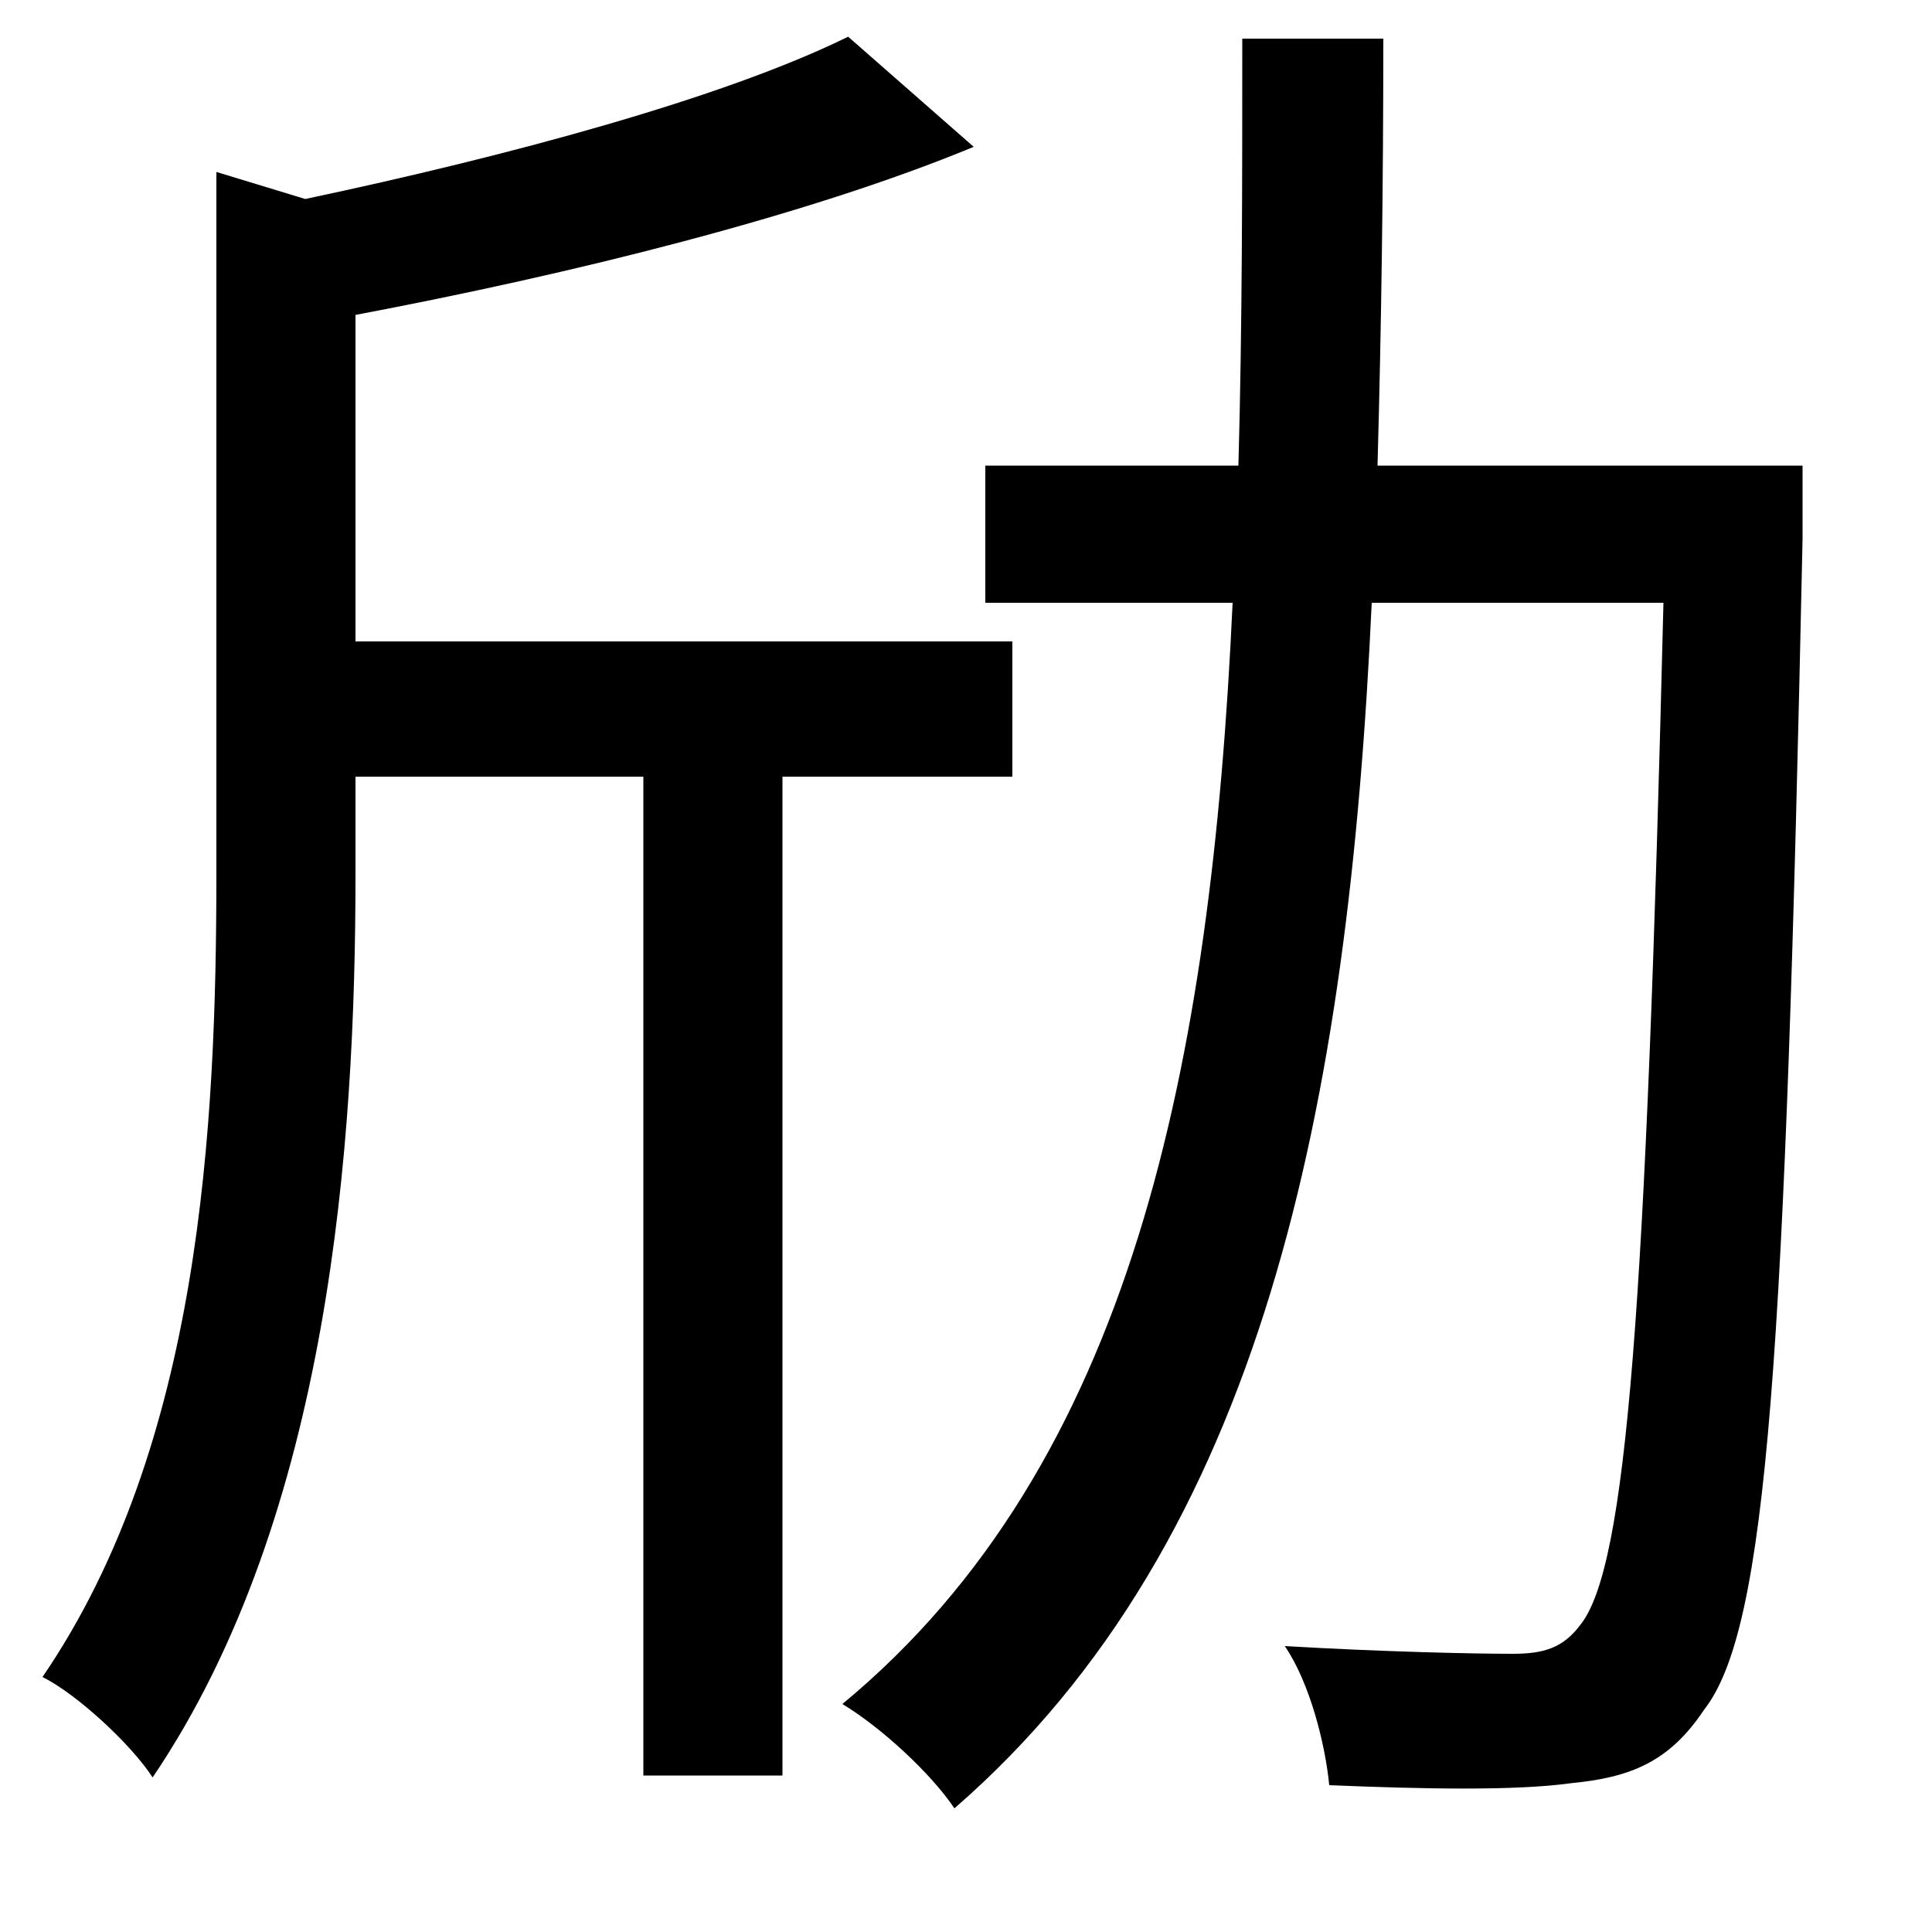 <svg xmlns="http://www.w3.org/2000/svg"
    viewBox="0 0 1000 1000">
  <!--
© 2014-2021 Adobe (http://www.adobe.com/).
Noto is a trademark of Google Inc.
This Font Software is licensed under the SIL Open Font License, Version 1.1. This Font Software is distributed on an "AS IS" BASIS, WITHOUT WARRANTIES OR CONDITIONS OF ANY KIND, either express or implied. See the SIL Open Font License for the specific language, permissions and limitations governing your use of this Font Software.
http://scripts.sil.org/OFL
  -->
<path d="M439 19C374 51 262 81 158 103L112 89 112 452C112 583 104 748 22 868 40 877 68 903 79 920 171 784 184 591 184 453L184 402 333 402 333 919 405 919 405 402 524 402 524 332 184 332 184 163C295 142 417 112 504 76ZM643 20C643 95 643 169 641 241L510 241 510 312 638 312C627 551 586 758 436 882 456 894 482 918 494 936 654 797 698 572 710 312L861 312C852 678 842 811 818 841 809 853 799 856 783 856 763 856 716 855 665 852 678 871 686 903 688 924 736 926 784 927 813 923 844 920 864 912 882 885 915 843 924 703 933 279 933 269 933 241 933 241L713 241C715 169 716 95 716 20Z"/>
</svg>